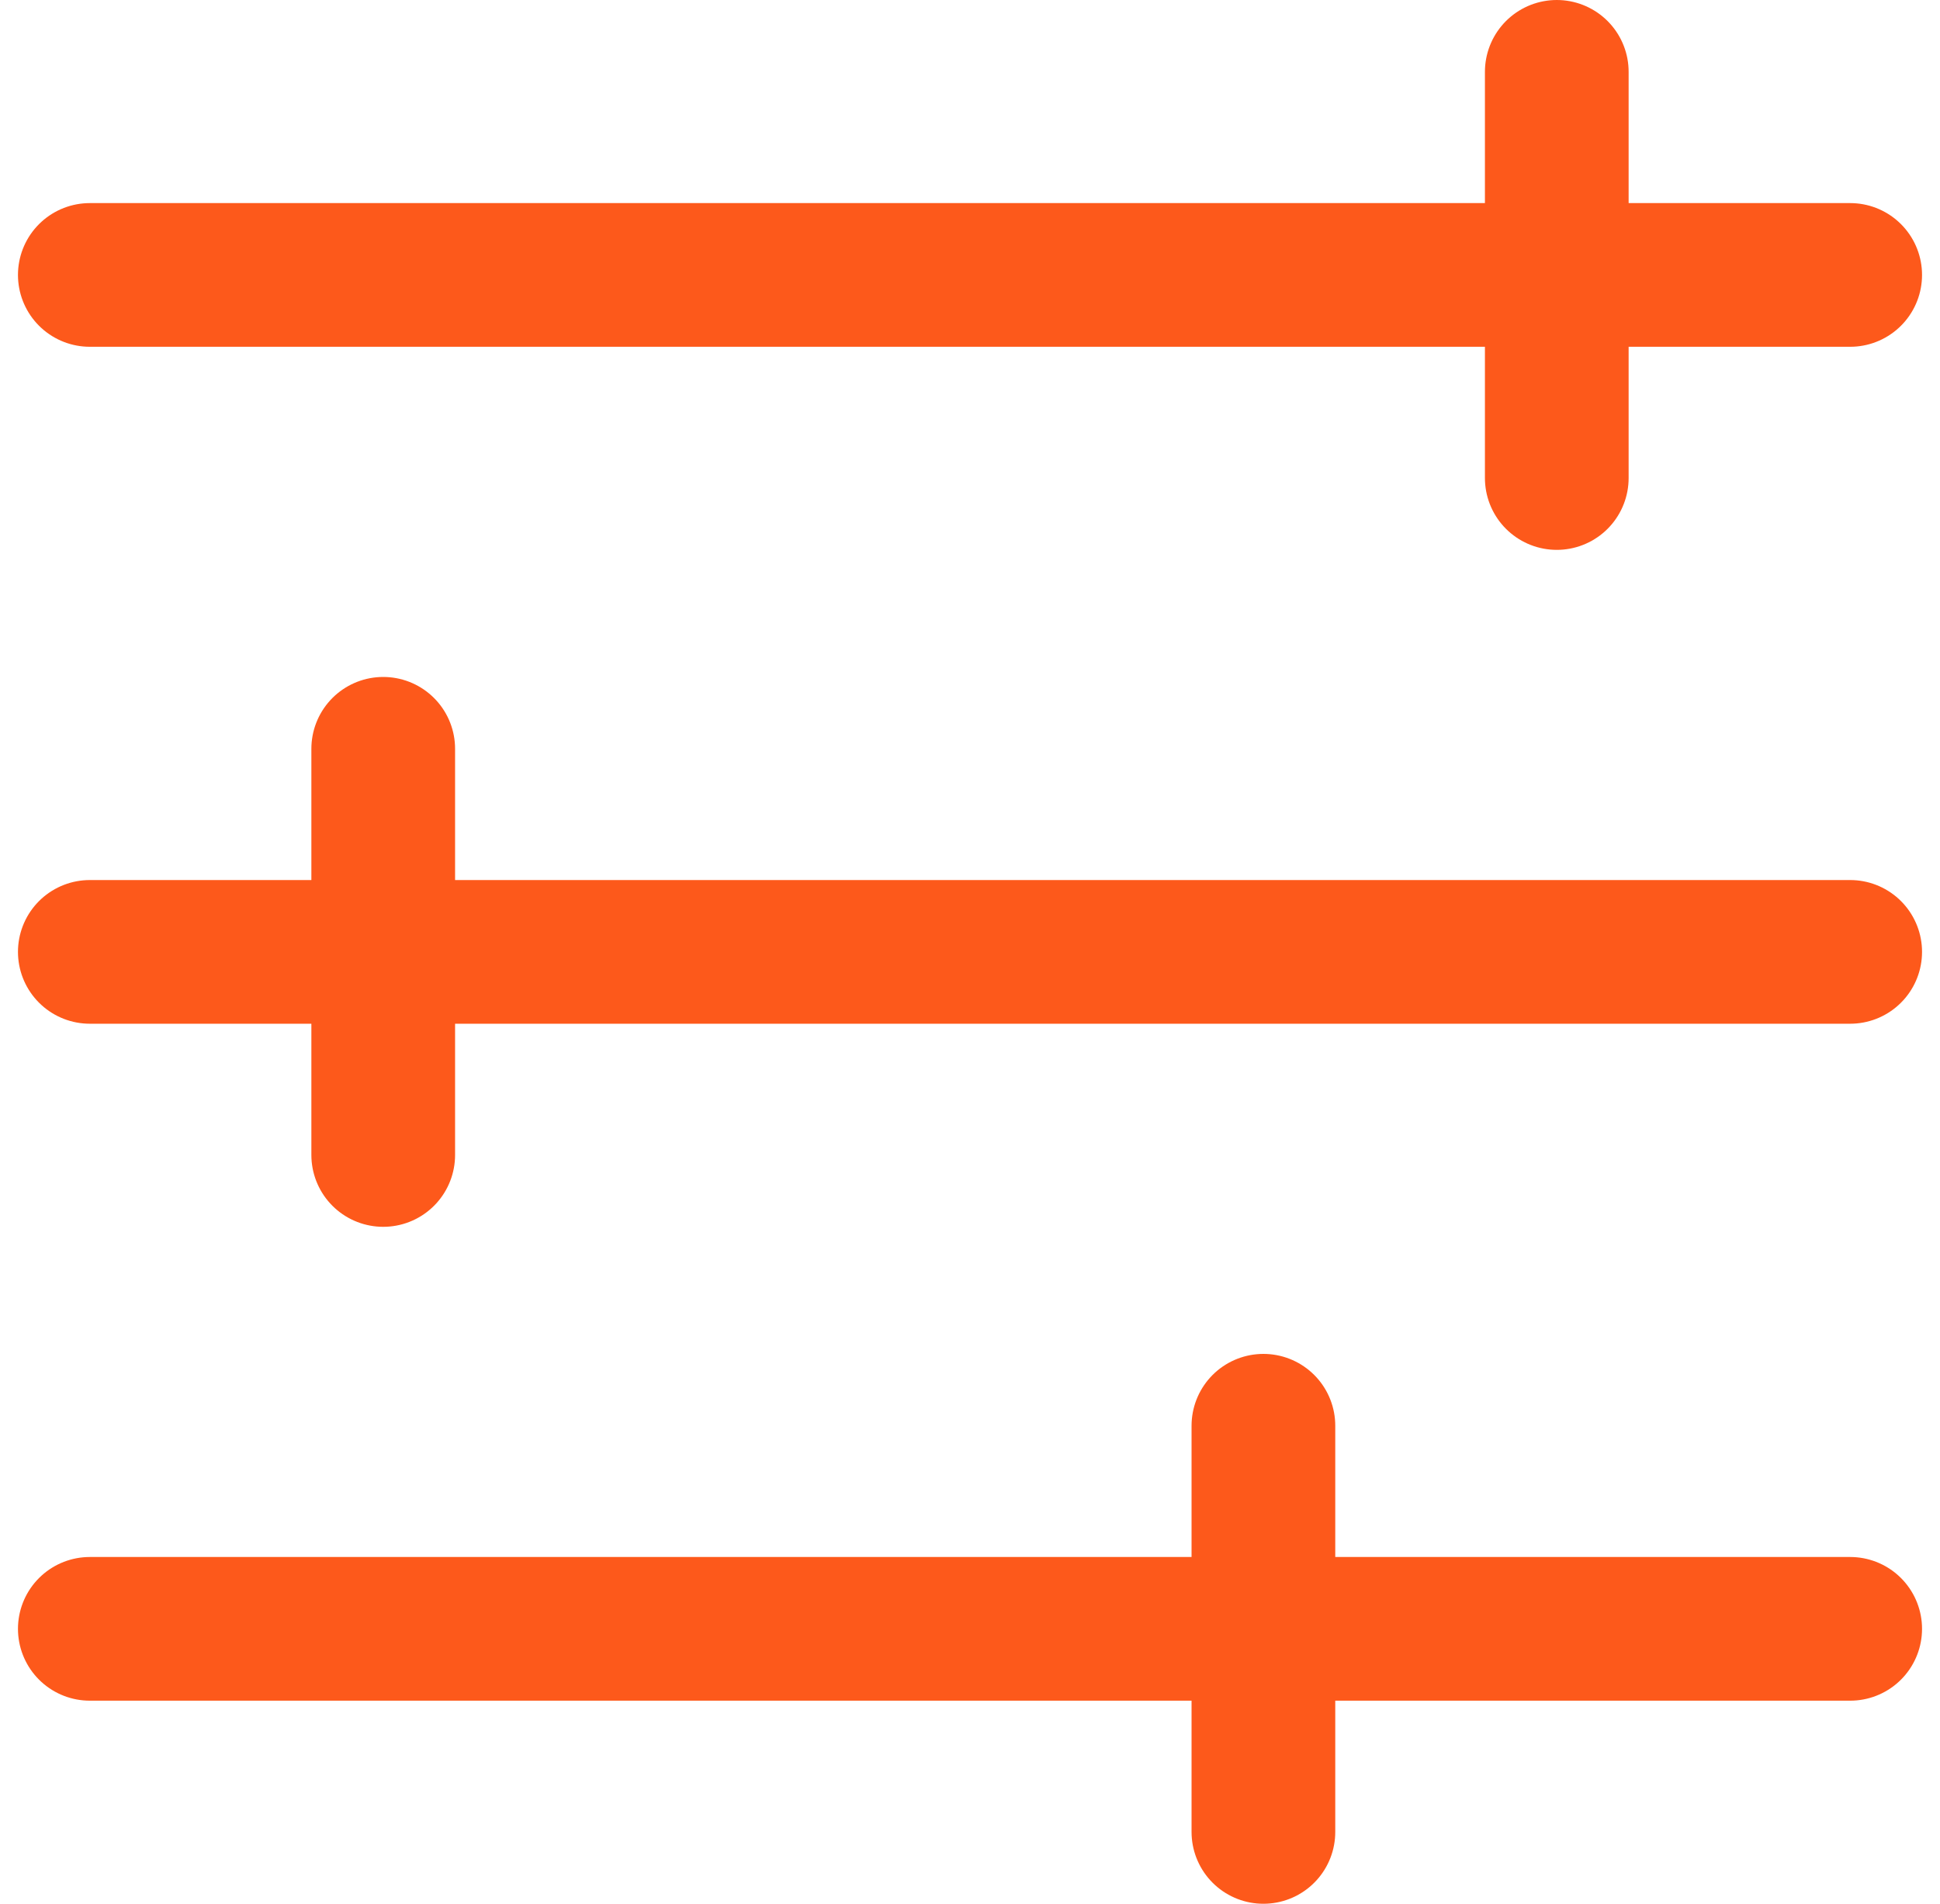 <svg width="54" height="53" viewBox="0 0 54 53" fill="none" xmlns="http://www.w3.org/2000/svg">
<path id="Vector" d="M51.5 7.654H2.5M51.5 26.5H2.5M51.5 45.346H2.5M43.333 2V13.308M10.667 20.846V32.154M35.167 39.692V51" stroke="#FD591B" stroke-width="4" stroke-linecap="round" stroke-linejoin="round"/>
</svg>
